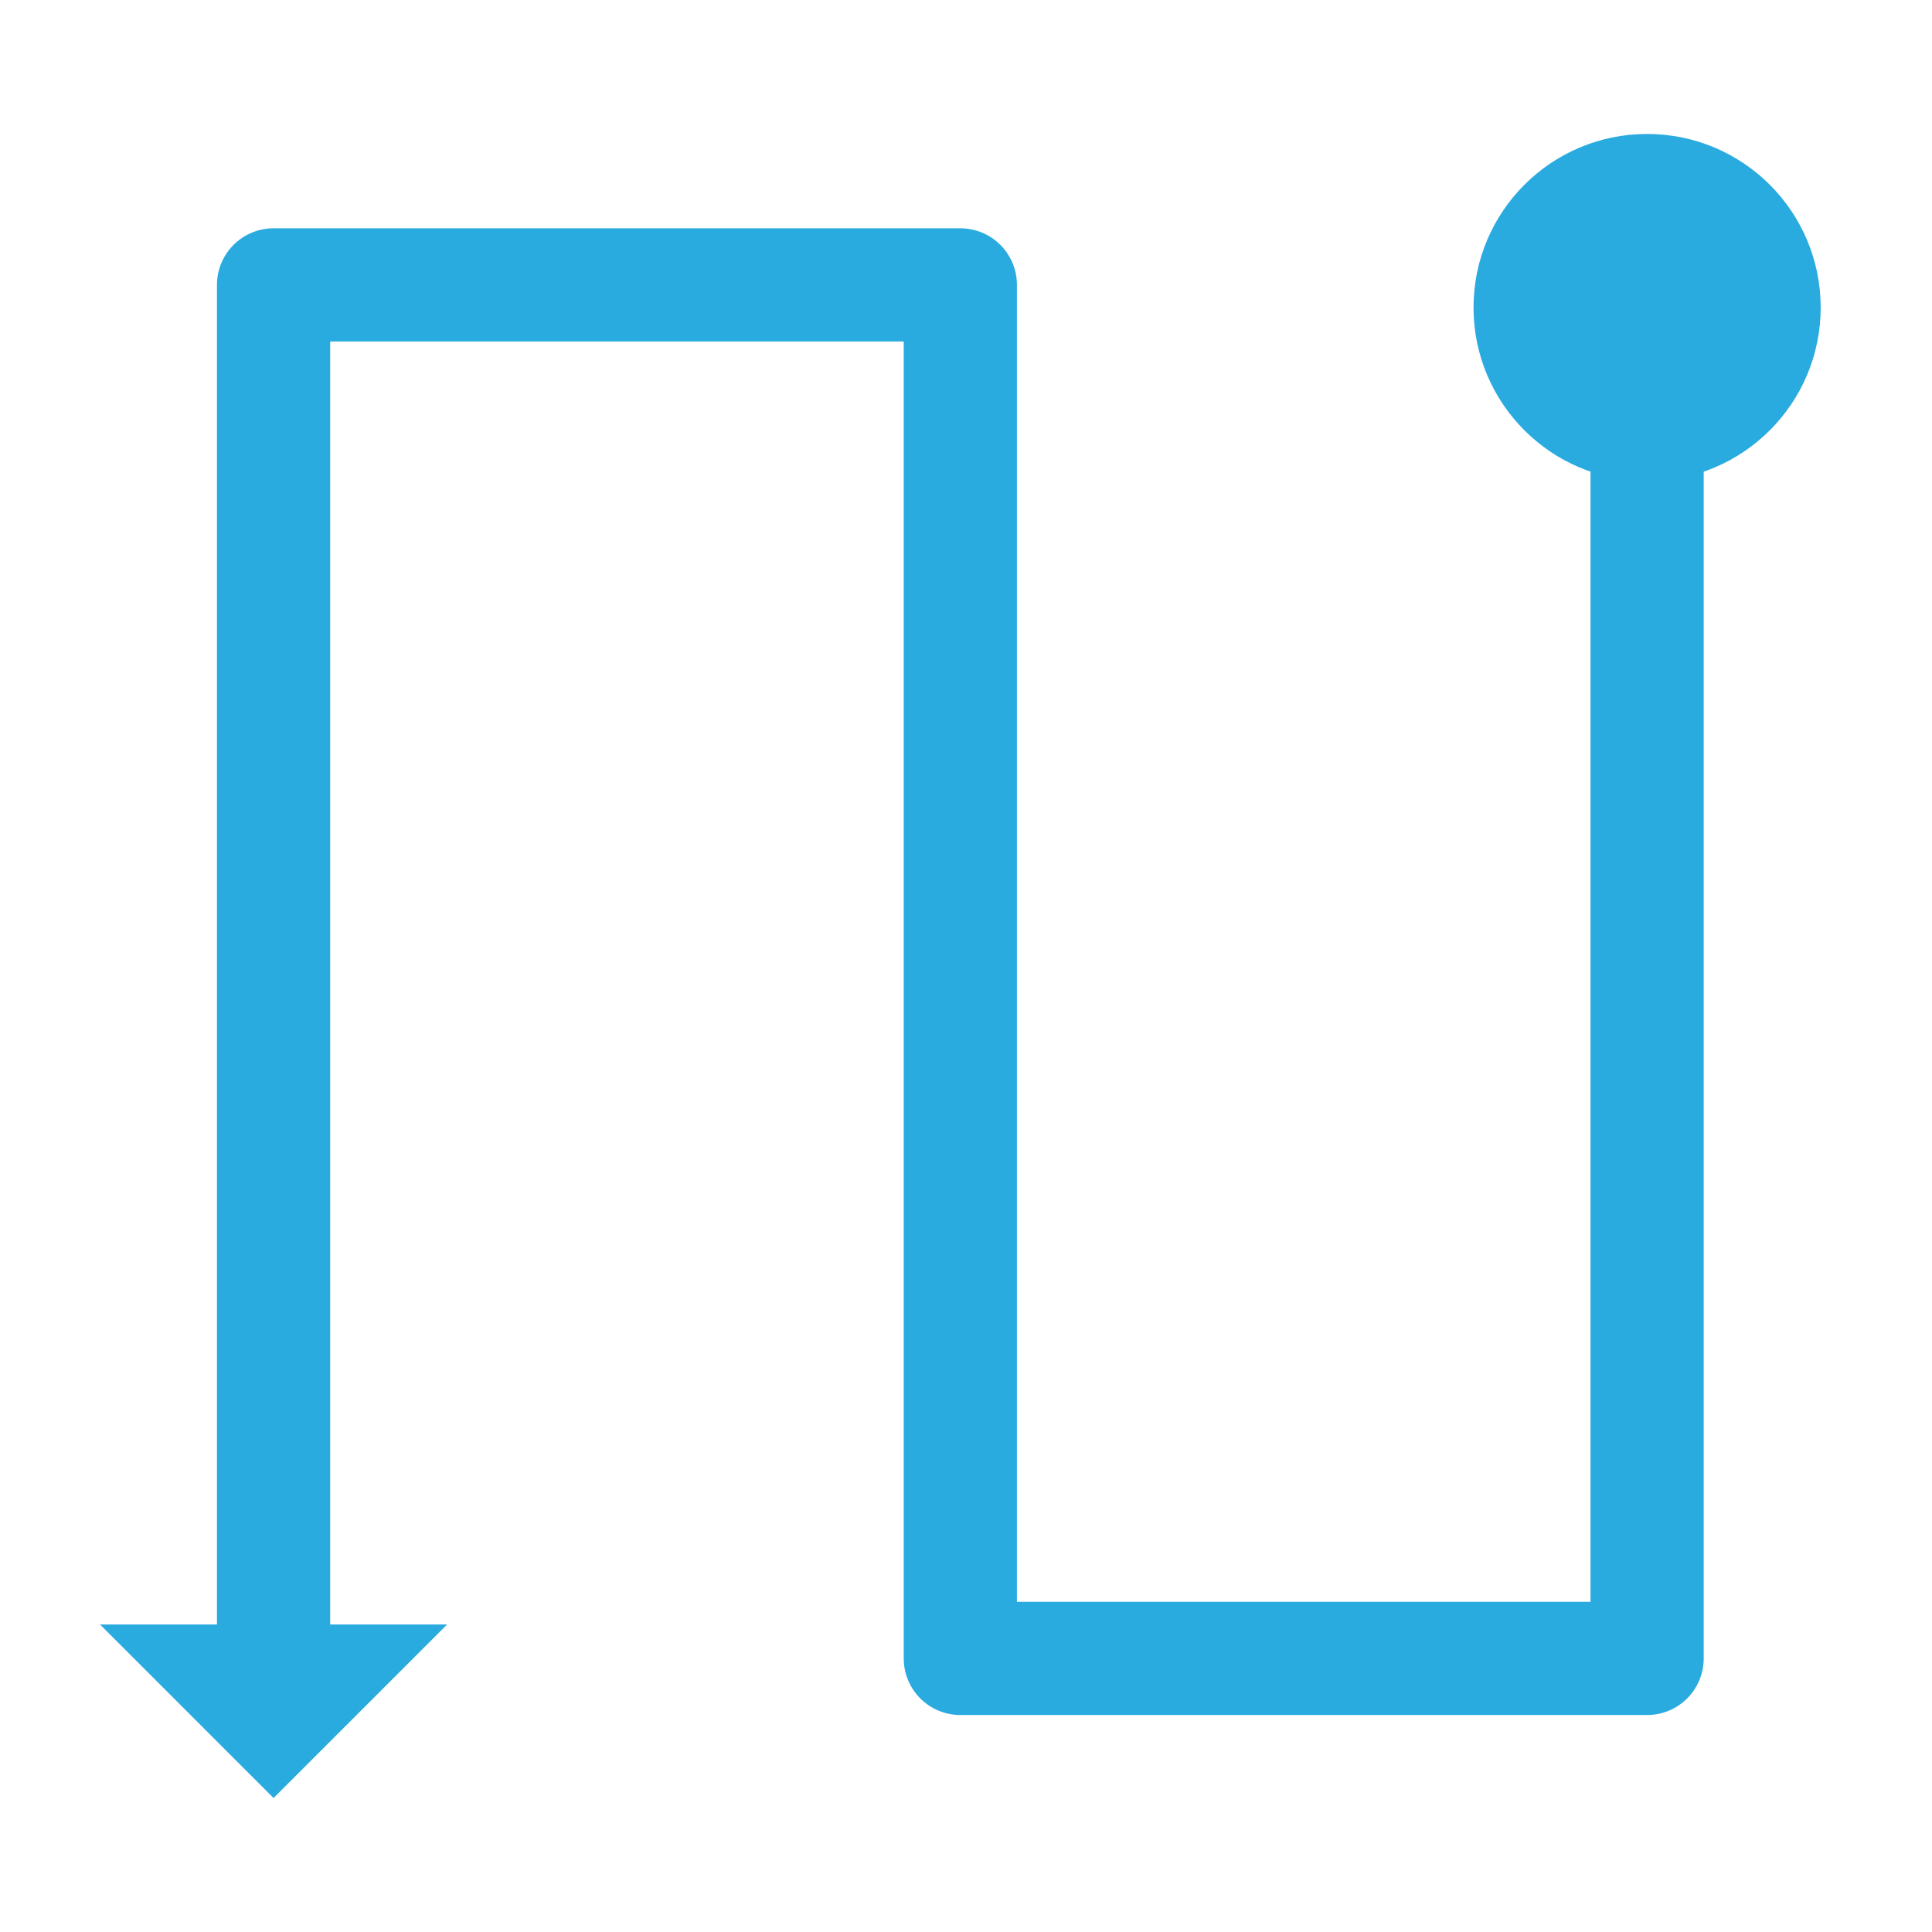 <?xml version="1.0" encoding="UTF-8" standalone="no"?>
<svg
   sodipodi:docname="scoring-order-d-l.svg"
   inkscape:version="1.1.1 (3bf5ae0d25, 2021-09-20)"
   id="svg8"
   version="1.1"
   viewBox="0 0 135.467 135.467"
   height="512"
   width="512"
   xmlns:inkscape="http://www.inkscape.org/namespaces/inkscape"
   xmlns:sodipodi="http://sodipodi.sourceforge.net/DTD/sodipodi-0.dtd"
   xmlns="http://www.w3.org/2000/svg"
   xmlns:svg="http://www.w3.org/2000/svg"
   xmlns:rdf="http://www.w3.org/1999/02/22-rdf-syntax-ns#"
   xmlns:cc="http://creativecommons.org/ns#"
   xmlns:dc="http://purl.org/dc/elements/1.1/">
  <defs
     id="defs2" />
  <sodipodi:namedview
     inkscape:window-maximized="1"
     inkscape:window-y="-8"
     inkscape:window-x="1912"
     inkscape:window-height="1377"
     inkscape:window-width="2560"
     inkscape:snap-page="false"
     inkscape:snap-text-baseline="false"
     inkscape:snap-center="false"
     inkscape:snap-object-midpoints="false"
     inkscape:snap-midpoints="true"
     inkscape:snap-bbox-midpoints="true"
     inkscape:snap-bbox-edge-midpoints="true"
     inkscape:bbox-nodes="true"
     inkscape:bbox-paths="true"
     inkscape:snap-bbox="true"
     inkscape:snap-smooth-nodes="true"
     inkscape:object-nodes="true"
     inkscape:snap-intersection-paths="true"
     inkscape:object-paths="true"
     units="px"
     showgrid="false"
     inkscape:document-rotation="0"
     inkscape:current-layer="layer1"
     inkscape:document-units="mm"
     inkscape:cy="226.07143"
     inkscape:cx="191.07143"
     inkscape:zoom="1.4"
     inkscape:pageshadow="2"
     inkscape:pageopacity="0.0"
     borderopacity="1.0"
     bordercolor="#666666"
     pagecolor="#ffffff"
     id="base"
     inkscape:pagecheckerboard="0">
    <inkscape:grid
       empspacing="2"
       id="grid833"
       type="xygrid" />
  </sodipodi:namedview>
  <g
     id="layer1"
     inkscape:groupmode="layer"
     inkscape:label="Layer 1">
    <path
       sodipodi:nodetypes="cccccc"
       id="path878"
       d="m 115.491,30.03 -10e-6,86.254 H 67.336 V 19.976 H 19.182 v 96.309"
       style="fill:none;stroke:#29abe0;stroke-width:7.938;stroke-linecap:round;stroke-linejoin:round;stroke-miterlimit:4;stroke-dasharray:none;stroke-opacity:1" />
    <circle
       r="12.171"
       cy="-115.491"
       cx="21.564"
       id="path864"
       style="fill:#29abe0;stroke:none;stroke-width:4.425;stroke-linecap:round;stroke-linejoin:round;fill-opacity:1"
       transform="rotate(90)" />
    <path
       d="m 19.182,126.074 12.171,-12.171 H 7.011 Z"
       style="fill:#29abe0;stroke:none;stroke-width:3.532;stroke-linecap:round;stroke-linejoin:round;fill-opacity:1"
       id="rect868" />
  </g>
</svg>
